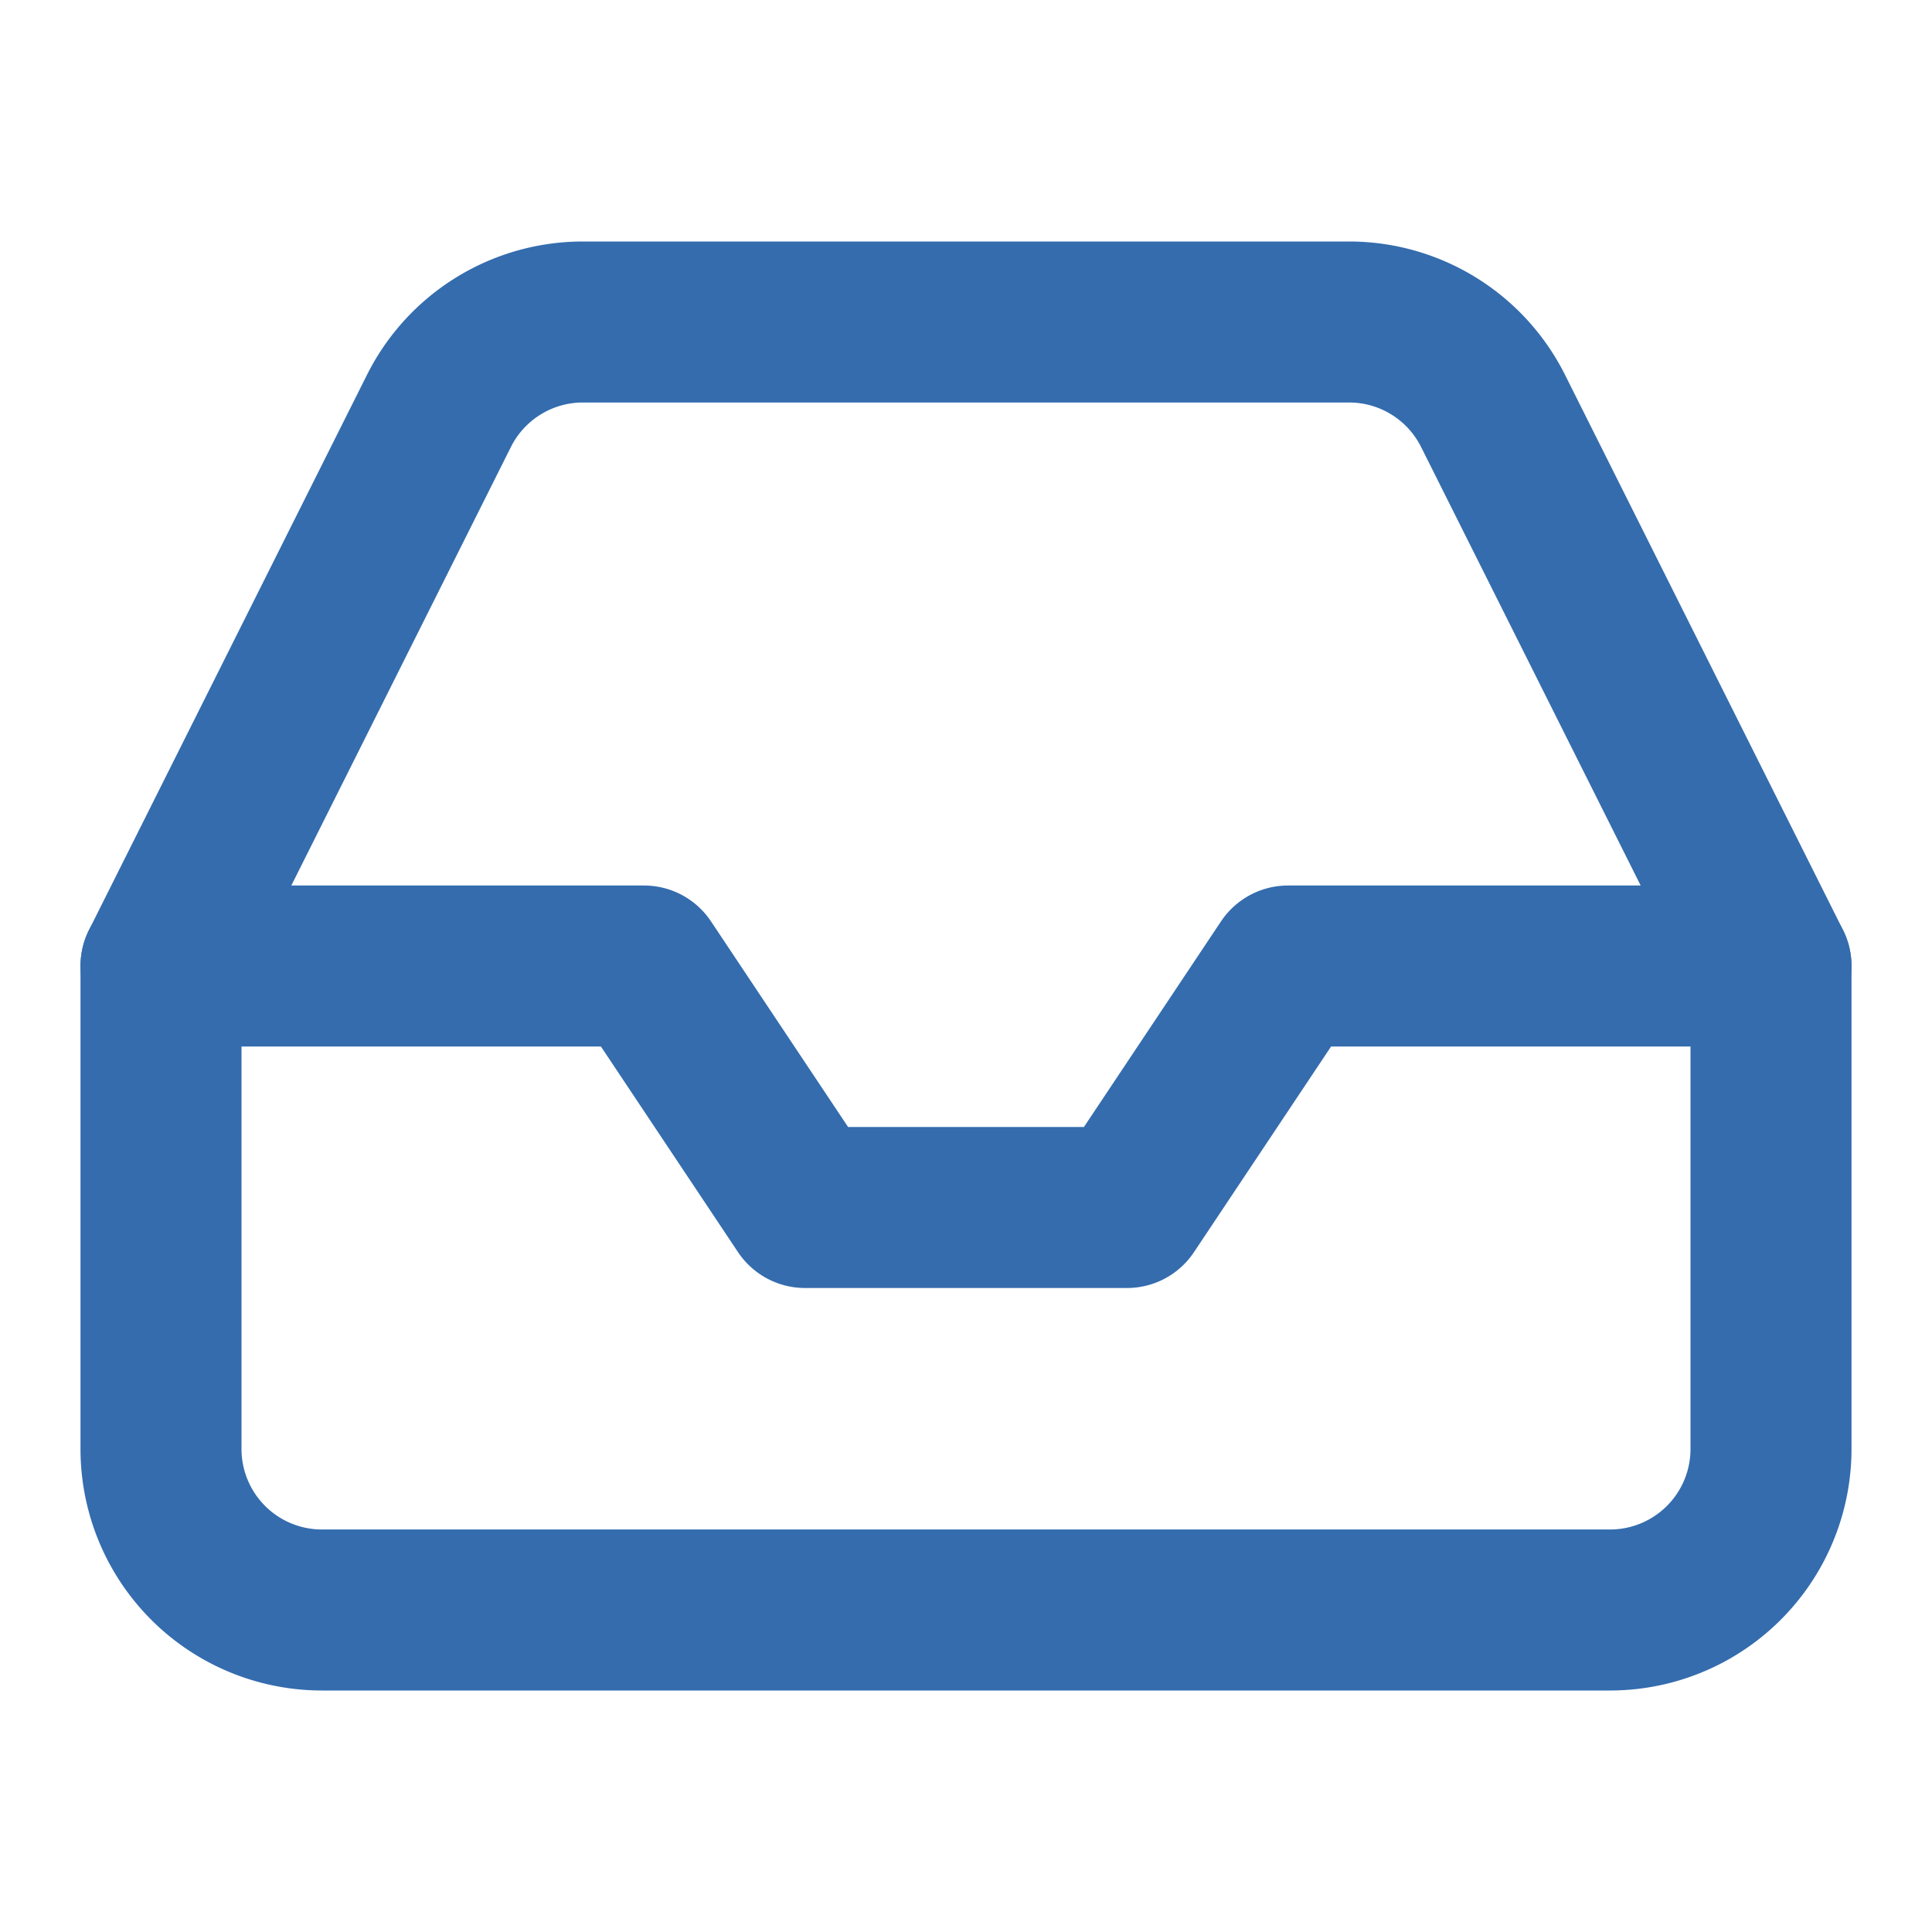 <svg xmlns="http://www.w3.org/2000/svg" width="24" height="24" viewBox="0 0 24 24" fill="none" stroke="#346CAE" stroke-width="2" stroke-linecap="round" stroke-linejoin="round" class="feather feather-inbox"><polyline points="22 12 16 12 14 15 10 15 8 12 2 12"></polyline><path d="M5.45 5.11L2 12v6a2 2 0 0 0 2 2h16a2 2 0 0 0 2-2v-6l-3.45-6.89A2 2 0 0 0 16.76 4H7.24a2 2 0 0 0-1.79 1.11z"></path></svg>